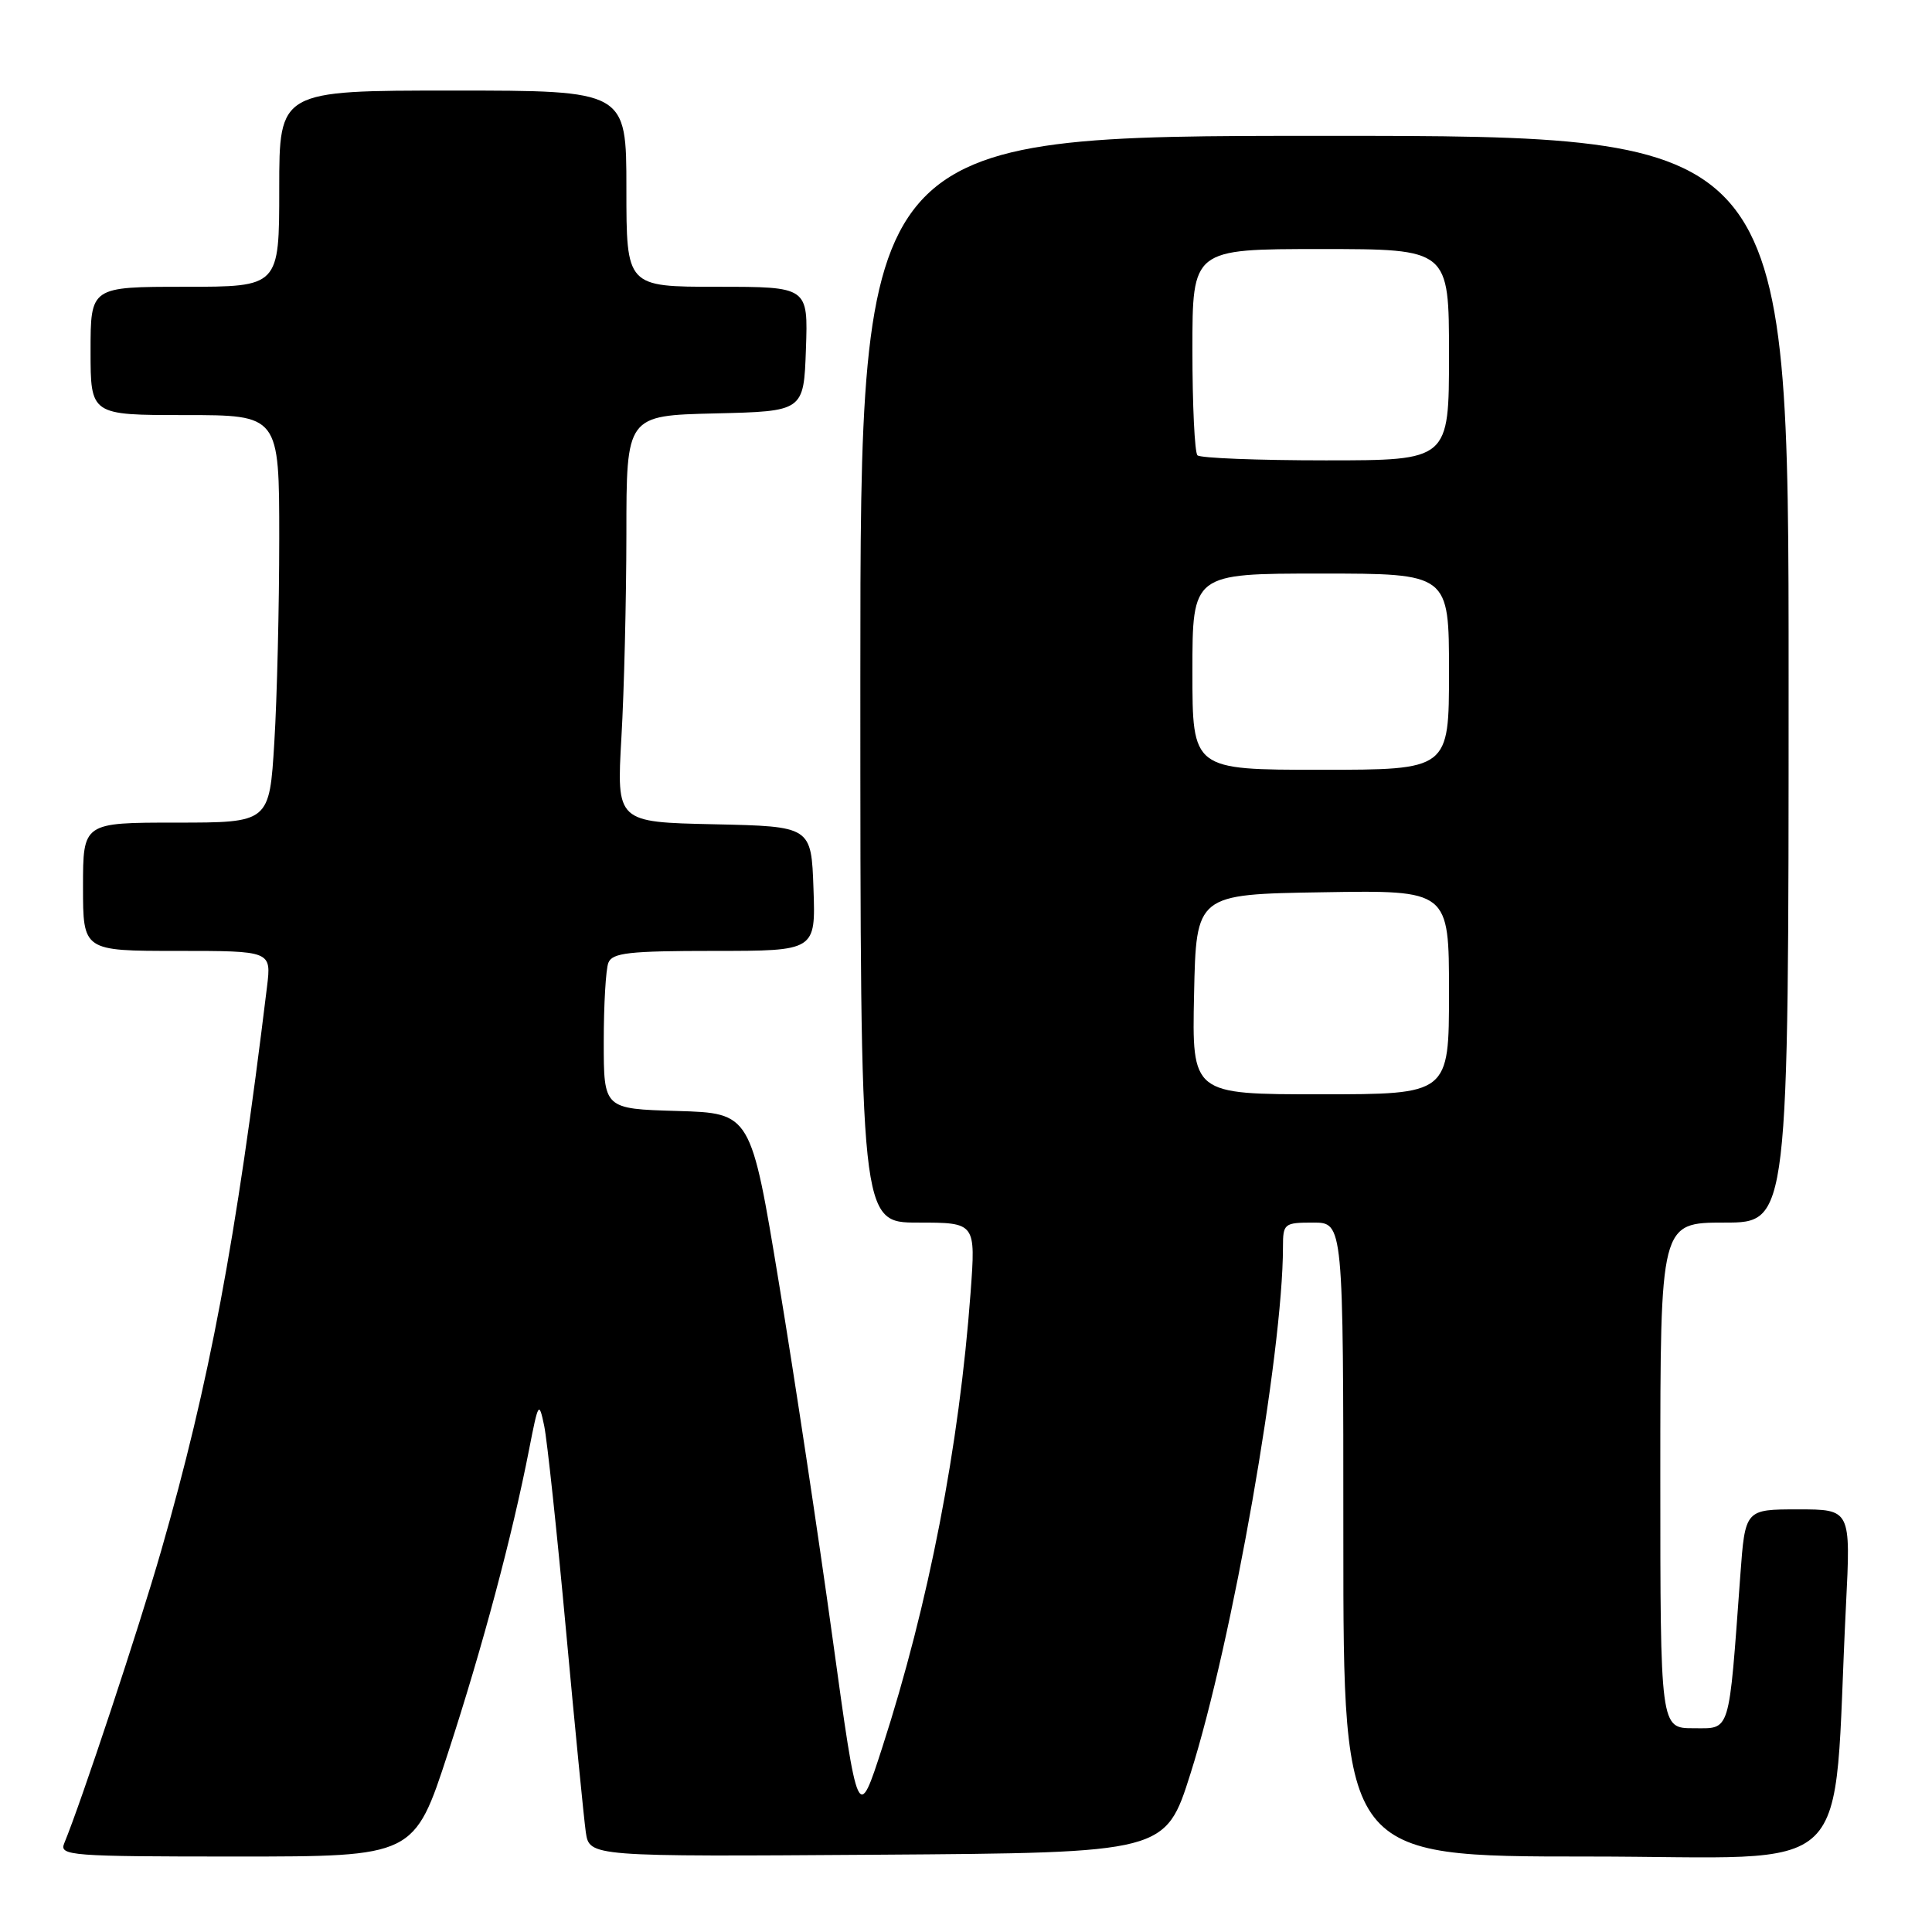 <?xml version="1.0" encoding="UTF-8" standalone="no"?>
<!DOCTYPE svg PUBLIC "-//W3C//DTD SVG 1.1//EN" "http://www.w3.org/Graphics/SVG/1.1/DTD/svg11.dtd" >
<svg xmlns="http://www.w3.org/2000/svg" xmlns:xlink="http://www.w3.org/1999/xlink" version="1.1" viewBox="0 0 256 256">
 <g >
 <path fill="currentColor"
d=" M 59.37 232.25 C 63.96 218.17 67.87 203.54 70.12 192.00 C 71.34 185.76 71.42 185.64 72.11 188.94 C 72.50 190.83 73.80 202.98 74.99 215.94 C 76.18 228.90 77.37 240.97 77.62 242.76 C 78.10 246.02 78.10 246.02 116.26 245.76 C 154.43 245.50 154.43 245.50 157.75 235.00 C 163.29 217.52 169.99 179.31 170.00 165.25 C 170.00 162.13 170.15 162.00 174.00 162.00 C 178.00 162.00 178.00 162.00 178.00 204.00 C 178.00 246.00 178.00 246.00 210.38 246.00 C 246.71 246.00 242.74 249.86 244.60 212.75 C 245.24 200.00 245.24 200.00 238.24 200.00 C 231.24 200.00 231.24 200.00 230.60 208.75 C 229.04 230.02 229.36 229.00 224.40 229.00 C 220.00 229.00 220.00 229.00 220.00 195.50 C 220.00 162.00 220.00 162.00 228.50 162.00 C 237.00 162.00 237.00 162.00 237.00 90.00 C 237.00 18.00 237.00 18.00 175.50 18.00 C 114.00 18.00 114.00 18.00 114.00 90.00 C 114.00 162.00 114.00 162.00 121.64 162.00 C 129.29 162.00 129.29 162.00 128.61 171.25 C 127.10 191.69 123.06 212.51 116.92 231.50 C 113.69 241.50 113.69 241.50 110.31 217.00 C 108.45 203.53 105.26 182.38 103.21 170.00 C 99.50 147.50 99.50 147.50 89.75 147.21 C 80.00 146.93 80.00 146.93 80.00 138.05 C 80.00 133.16 80.27 128.45 80.61 127.58 C 81.12 126.25 83.32 126.00 94.65 126.00 C 108.08 126.00 108.08 126.00 107.79 117.75 C 107.50 109.50 107.50 109.50 94.60 109.22 C 81.70 108.94 81.70 108.94 82.34 97.72 C 82.70 91.55 82.99 79.43 83.00 70.78 C 83.00 55.06 83.00 55.06 94.75 54.78 C 106.50 54.50 106.50 54.50 106.79 46.25 C 107.08 38.00 107.08 38.00 95.04 38.00 C 83.00 38.00 83.00 38.00 83.00 25.00 C 83.00 12.00 83.00 12.00 60.00 12.00 C 37.00 12.00 37.00 12.00 37.00 25.00 C 37.00 38.00 37.00 38.00 24.50 38.00 C 12.00 38.00 12.00 38.00 12.00 46.50 C 12.00 55.00 12.00 55.00 24.50 55.00 C 37.00 55.00 37.00 55.00 37.00 71.34 C 37.00 80.33 36.71 92.48 36.35 98.34 C 35.70 109.00 35.70 109.00 23.35 109.00 C 11.00 109.00 11.00 109.00 11.00 117.50 C 11.00 126.00 11.00 126.00 23.48 126.00 C 35.96 126.00 35.96 126.00 35.38 130.75 C 31.26 164.55 27.75 183.22 21.35 205.50 C 18.39 215.79 10.79 238.73 8.51 244.25 C 7.83 245.89 9.30 246.00 31.34 246.00 C 54.89 246.00 54.89 246.00 59.37 232.25 Z  M 158.22 131.75 C 158.50 118.50 158.50 118.50 175.25 118.23 C 192.00 117.95 192.00 117.95 192.00 131.48 C 192.00 145.00 192.00 145.00 174.97 145.00 C 157.94 145.00 157.94 145.00 158.22 131.75 Z  M 158.00 89.00 C 158.00 76.00 158.00 76.00 175.00 76.00 C 192.00 76.00 192.00 76.00 192.00 89.00 C 192.00 102.00 192.00 102.00 175.00 102.00 C 158.00 102.00 158.00 102.00 158.00 89.00 Z  M 158.67 60.33 C 158.30 59.97 158.00 53.67 158.00 46.33 C 158.00 33.00 158.00 33.00 175.00 33.00 C 192.00 33.00 192.00 33.00 192.00 47.00 C 192.00 61.00 192.00 61.00 175.67 61.00 C 166.68 61.00 159.03 60.70 158.67 60.33 Z "/>
</g>
</svg>